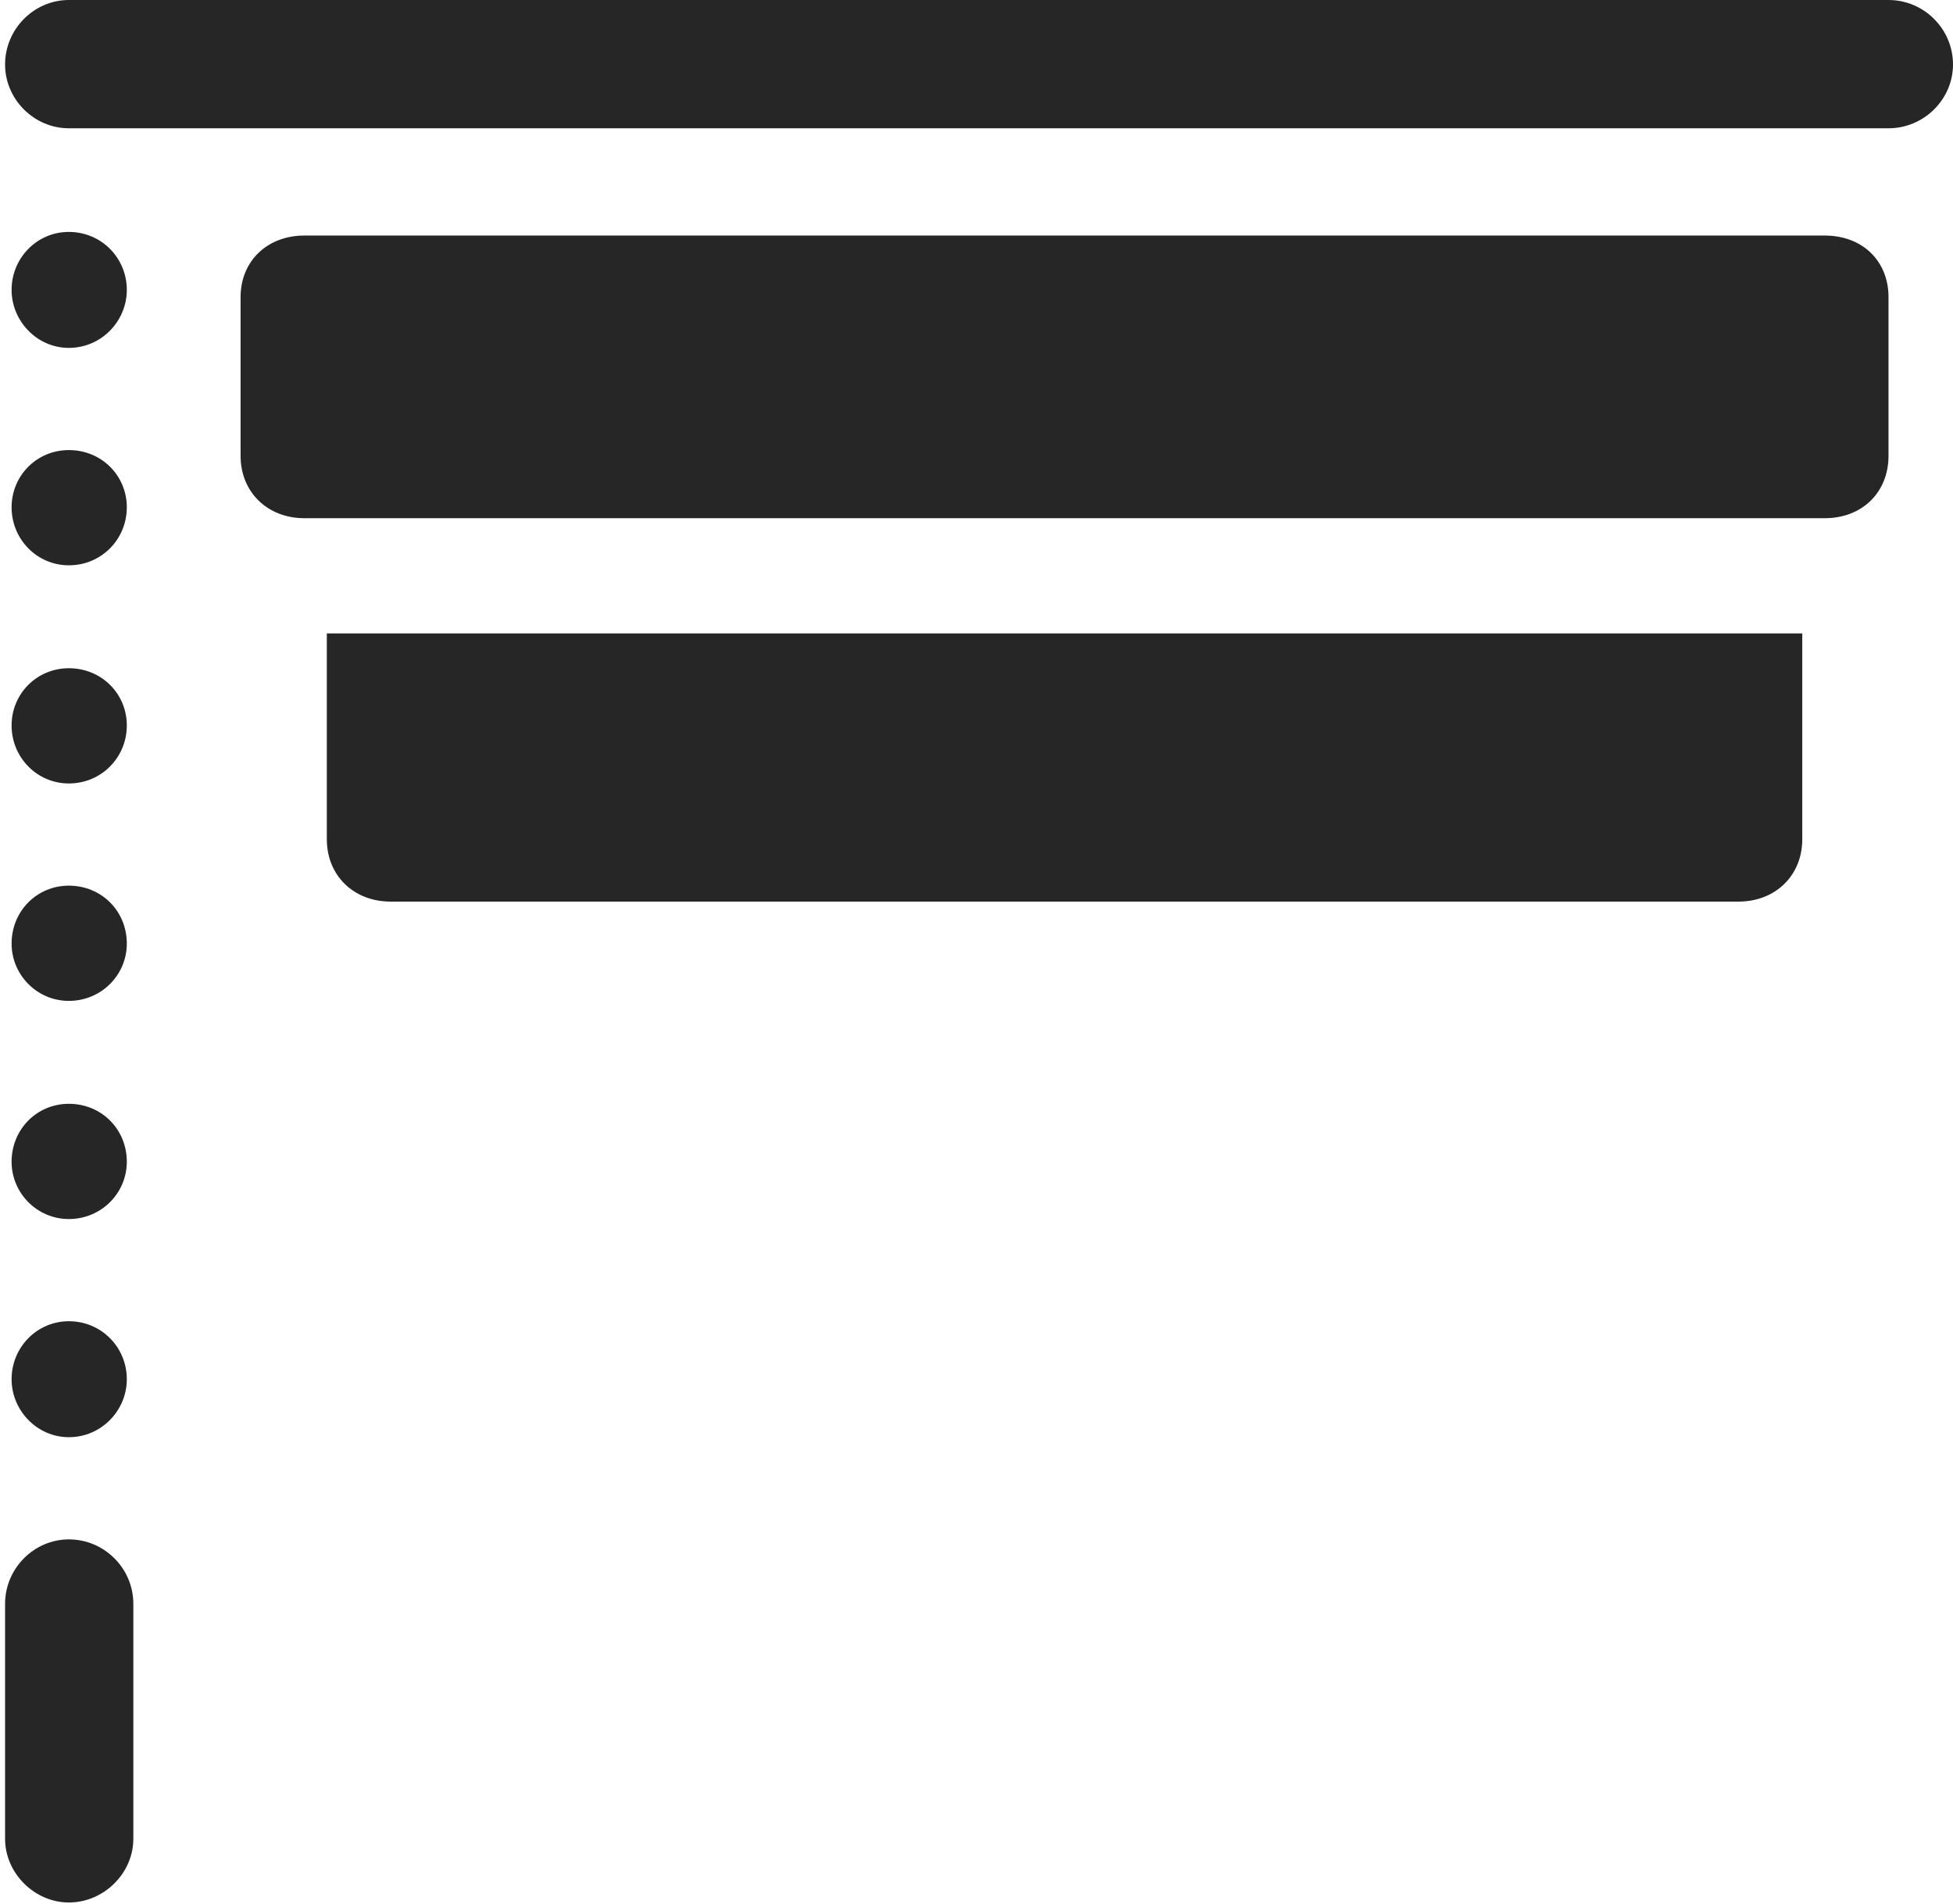 <?xml version="1.0" encoding="UTF-8"?>
<!--Generator: Apple Native CoreSVG 326-->
<!DOCTYPE svg
PUBLIC "-//W3C//DTD SVG 1.1//EN"
       "http://www.w3.org/Graphics/SVG/1.1/DTD/svg11.dtd">
<svg version="1.1" xmlns="http://www.w3.org/2000/svg" xmlns:xlink="http://www.w3.org/1999/xlink" viewBox="0 0 673.75 656.75">
 <g>
  <rect height="656.75" opacity="0" width="673.75" x="0" y="0"/>
  <path d="M105 178.75L629.5 178.75C642.5 178.75 651.5 169.75 651.5 157.25L651.5 102.5C651.5 90 642.5 81.25 629.5 81.25L105 81.25C92.25 81.25 83 90 83 102.5L83 157.25C83 169.75 92.25 178.75 105 178.75ZM134.75 311L599.75 311C612.5 311 621.75 302 621.75 289.5L621.75 218.5L112.75 218.5L112.75 289.5C112.75 302 122 311 134.75 311Z" fill="black" fill-opacity="0.85"/>
  <path d="M1.75 22.25C1.75 34.25 11.75 44.25 23.75 44.25L651.5 44.25C663.75 44.25 673.75 34.25 673.75 22.25C673.75 10 663.75 0 651.5 0L23.75 0C11.75 0 1.75 10 1.75 22.25ZM23.75 120C35 120 43.75 110.75 43.75 100C43.75 89 35 80 23.75 80C12.75 80 4 89 4 100C4 110.75 12.75 120 23.75 120ZM23.75 195C35 195 43.75 186 43.75 175C43.75 164 35 155.25 23.75 155.25C12.75 155.25 4 164 4 175C4 186 12.75 195 23.75 195ZM23.75 270.25C35 270.25 43.75 261.25 43.75 250.25C43.75 239.25 35 230.5 23.75 230.5C12.75 230.5 4 239.25 4 250.25C4 261.25 12.75 270.25 23.75 270.25ZM23.75 345.25C35 345.25 43.75 336.25 43.75 325.5C43.75 314.25 35 305.5 23.75 305.5C12.75 305.5 4 314.25 4 325.5C4 336.25 12.75 345.25 23.75 345.25ZM23.75 420.5C35 420.5 43.75 411.5 43.75 400.75C43.75 389.5 35 380.75 23.75 380.75C12.75 380.75 4 389.5 4 400.75C4 411.5 12.75 420.5 23.75 420.5ZM23.75 495.75C35 495.75 43.75 486.5 43.75 475.75C43.75 464.75 35 455.75 23.75 455.75C12.75 455.75 4 464.75 4 475.75C4 486.5 12.75 495.75 23.75 495.75ZM23.75 656.25C35.75 656.25 46 646.25 46 634.25L46 553.25C46 541 36 531 23.75 531C11.75 531 1.75 541 1.75 553.25L1.75 634.25C1.75 646.25 12 656.25 23.75 656.25Z" fill="black" fill-opacity="0.85"/>
 </g>
</svg>
